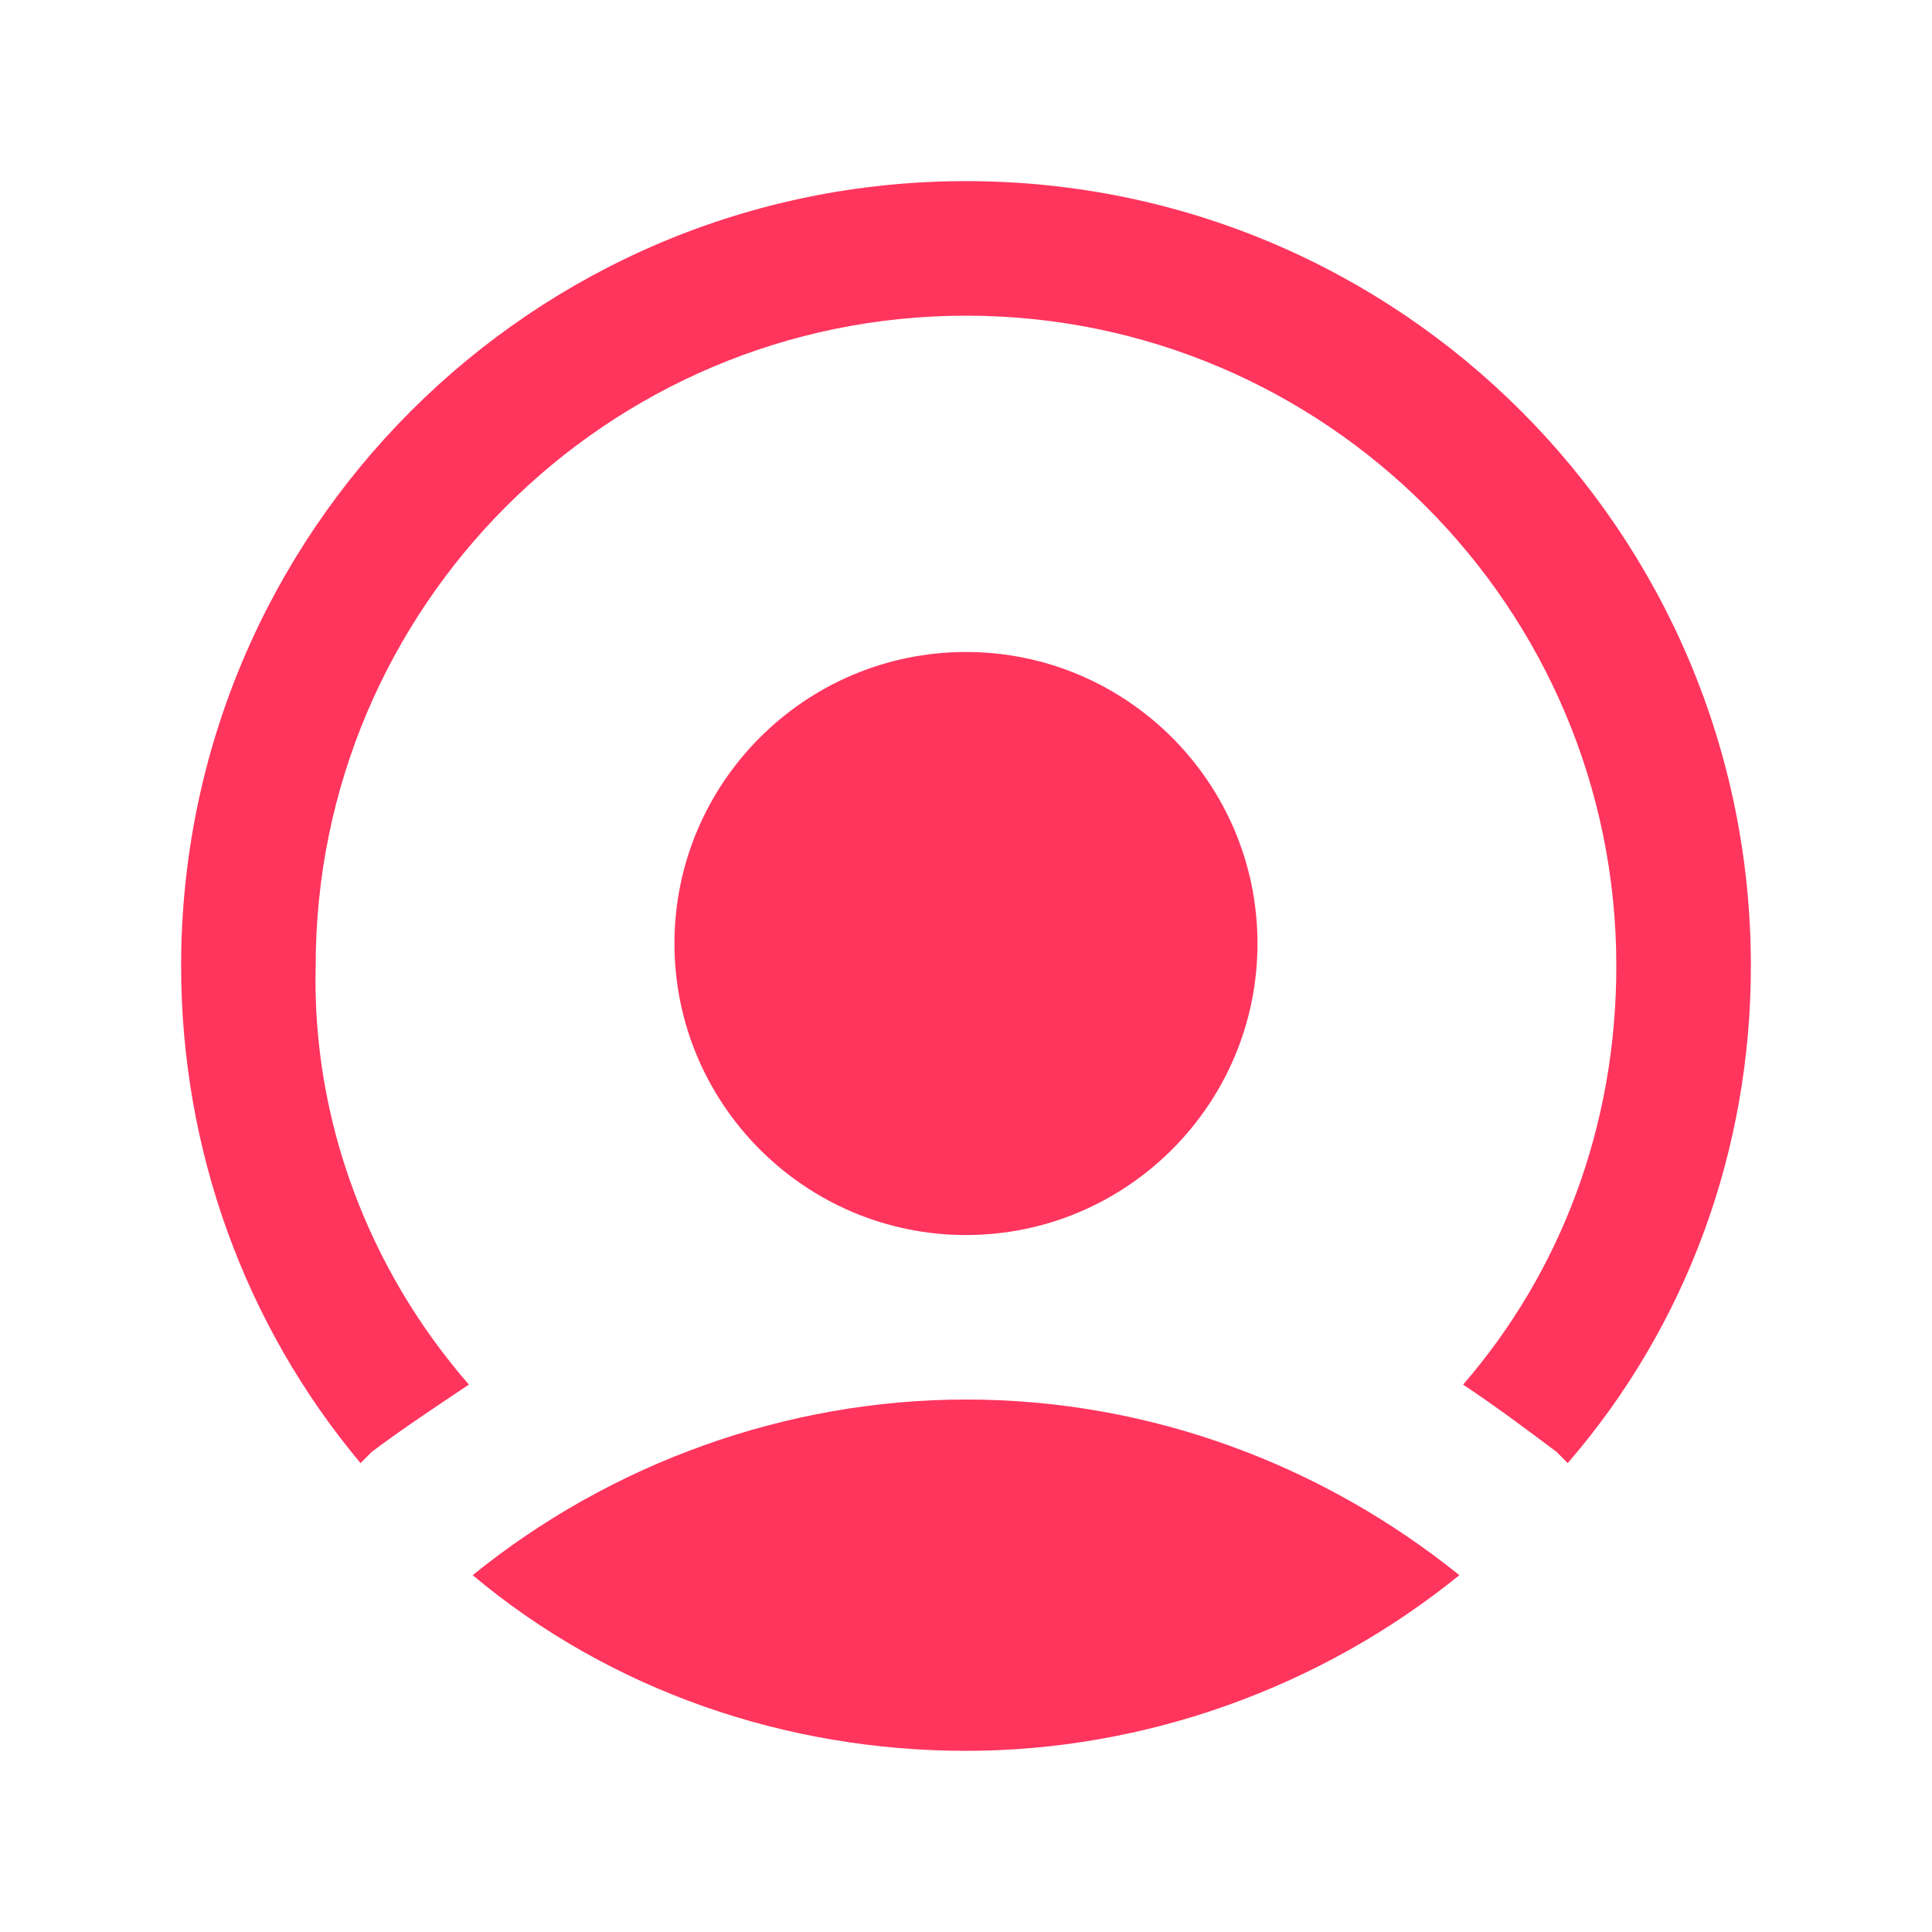 <svg width="64" height="64" viewBox="0 0 64 64" fill="none" xmlns="http://www.w3.org/2000/svg">
<path d="M48.344 52.18C43.763 55.894 37.944 57.999 32.001 57.999C26.058 57.999 20.239 56.018 15.658 52.18C20.239 48.466 26.058 46.361 32.001 46.361C38.191 46.361 43.887 48.589 48.344 52.18Z" fill="#FF355E"/>
<path fill-rule="evenodd" clip-rule="evenodd" d="M15.533 45.867C12.191 42.029 10.333 37.076 10.457 32C10.457 20.114 20.114 10.457 32 10.457C43.886 10.457 53.543 20.114 53.543 32C53.543 37.324 51.686 42.152 48.467 45.867C49.581 46.609 50.571 47.352 51.562 48.095L51.933 48.467C55.895 43.886 58 38.067 58 32C58 17.638 46.362 6 32 6C17.638 6 6 17.638 6 32C6 38.067 8.105 43.886 11.943 48.467L12.314 48.095C13.305 47.352 14.419 46.609 15.533 45.867Z" fill="#FF355E"/>
<path d="M41.656 31.255C41.656 36.579 37.323 40.912 31.999 40.912C26.675 40.912 22.342 36.579 22.342 31.255C22.342 25.931 26.675 21.598 31.999 21.598C37.323 21.598 41.656 25.931 41.656 31.255Z" fill="#FF355E"/>
</svg>
